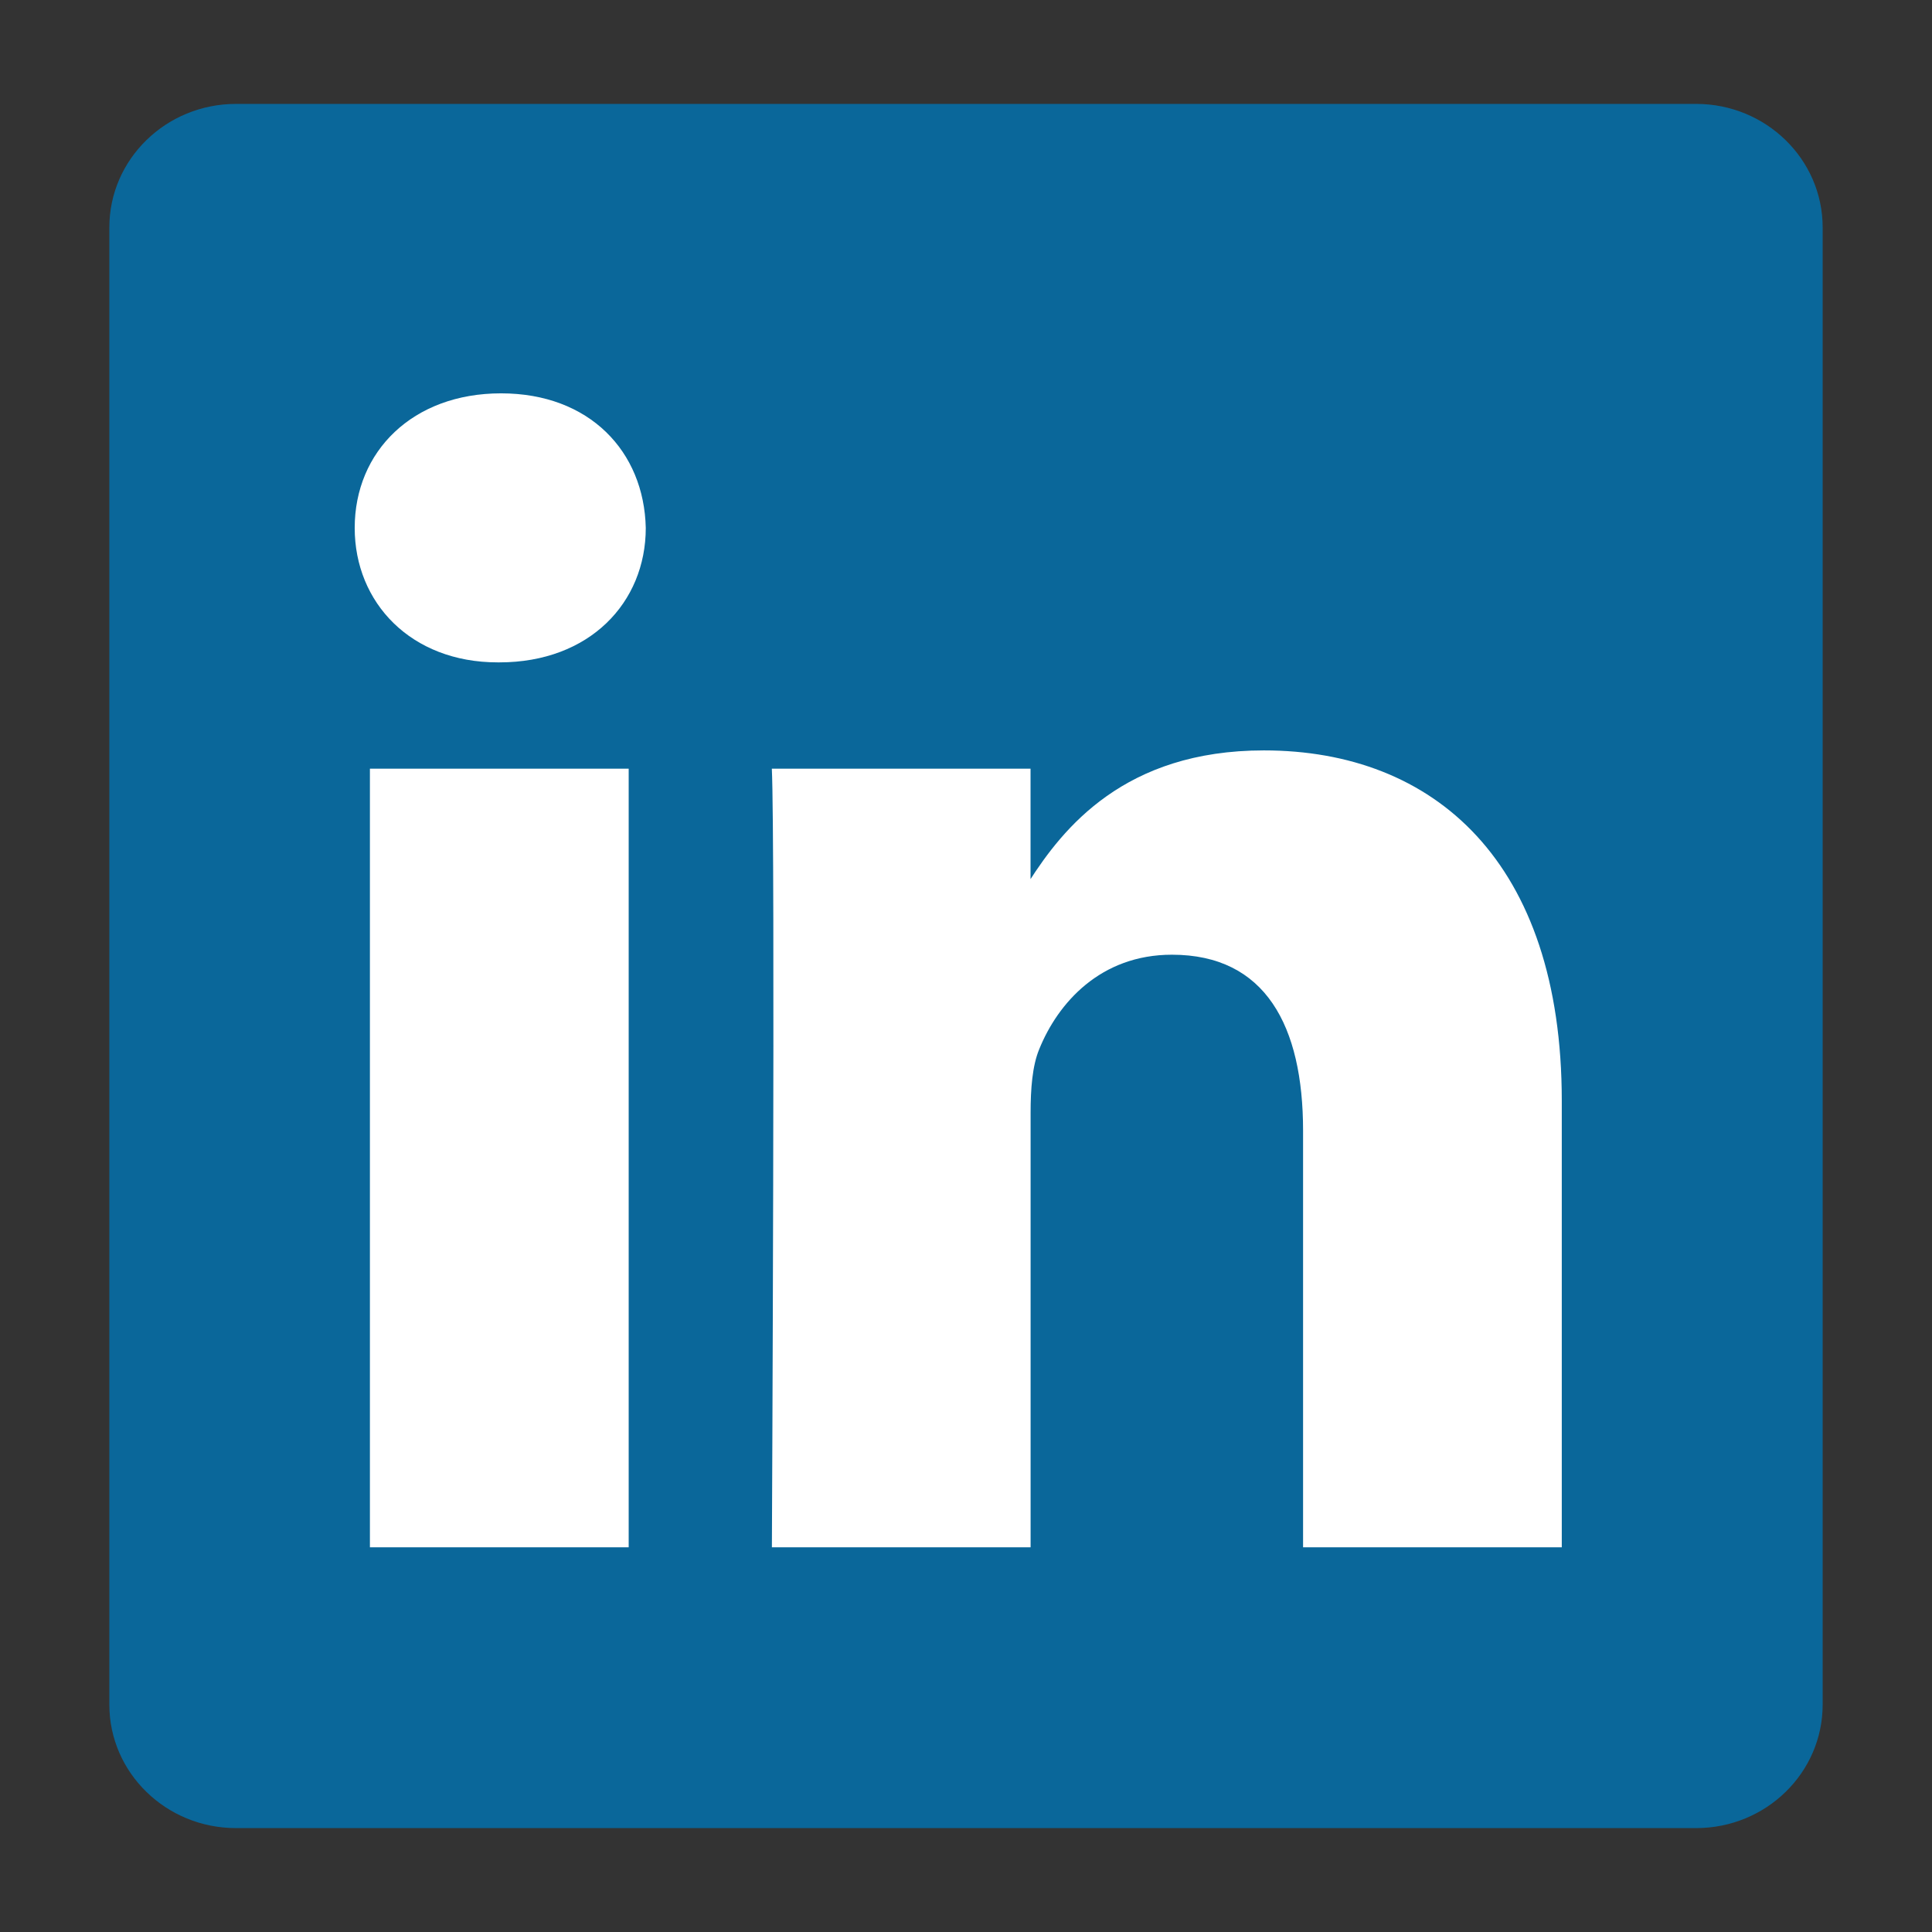 <?xml version="1.0" encoding="utf-8"?>
<!-- Generator: Adobe Illustrator 16.0.0, SVG Export Plug-In . SVG Version: 6.00 Build 0)  -->
<svg version="1.2" baseProfile="tiny" id="Layer_1" xmlns="http://www.w3.org/2000/svg" xmlns:xlink="http://www.w3.org/1999/xlink"
	 x="0px" y="0px" viewBox="0 0 32 32" xml:space="preserve">
<rect x="0" y="0" width="32" height="32" fill="#333333" stroke="none"/>
<path id="path14" fill="#0A679A" d="M1.811,3.767c0-1.129,0.939-2.046,2.098-2.046h24.184
	c1.157,0,2.096,0.917,2.096,2.046v24.467c0,1.129-0.938,2.045-2.096,2.045H3.909c-1.158,0-2.098-0.916-2.098-2.045V3.767z"/>
<path id="path28" fill="#FFFFFF" d="M10.413,25.628V12.732H6.127v12.896H10.413z M8.271,10.971
	c1.494,0,2.425-0.99,2.425-2.227c-0.028-1.266-0.931-2.229-2.397-2.229c-1.466,0-2.424,0.963-2.424,2.229
	c0,1.237,0.93,2.227,2.369,2.227H8.271L8.271,10.971z"/>
<path id="path30" fill="#FFFFFF" d="M12.785,25.628h4.285v-7.202c0-0.385,0.028-0.771,0.142-1.046
	c0.311-0.77,1.016-1.567,2.199-1.567c1.551,0,2.172,1.182,2.172,2.915v6.9h4.285v-7.396c0-3.96-2.114-5.803-4.934-5.803
	c-2.313,0-3.328,1.292-3.892,2.173h0.027v-1.87h-4.285C12.842,13.941,12.785,25.628,12.785,25.628L12.785,25.628z"/>
</svg>